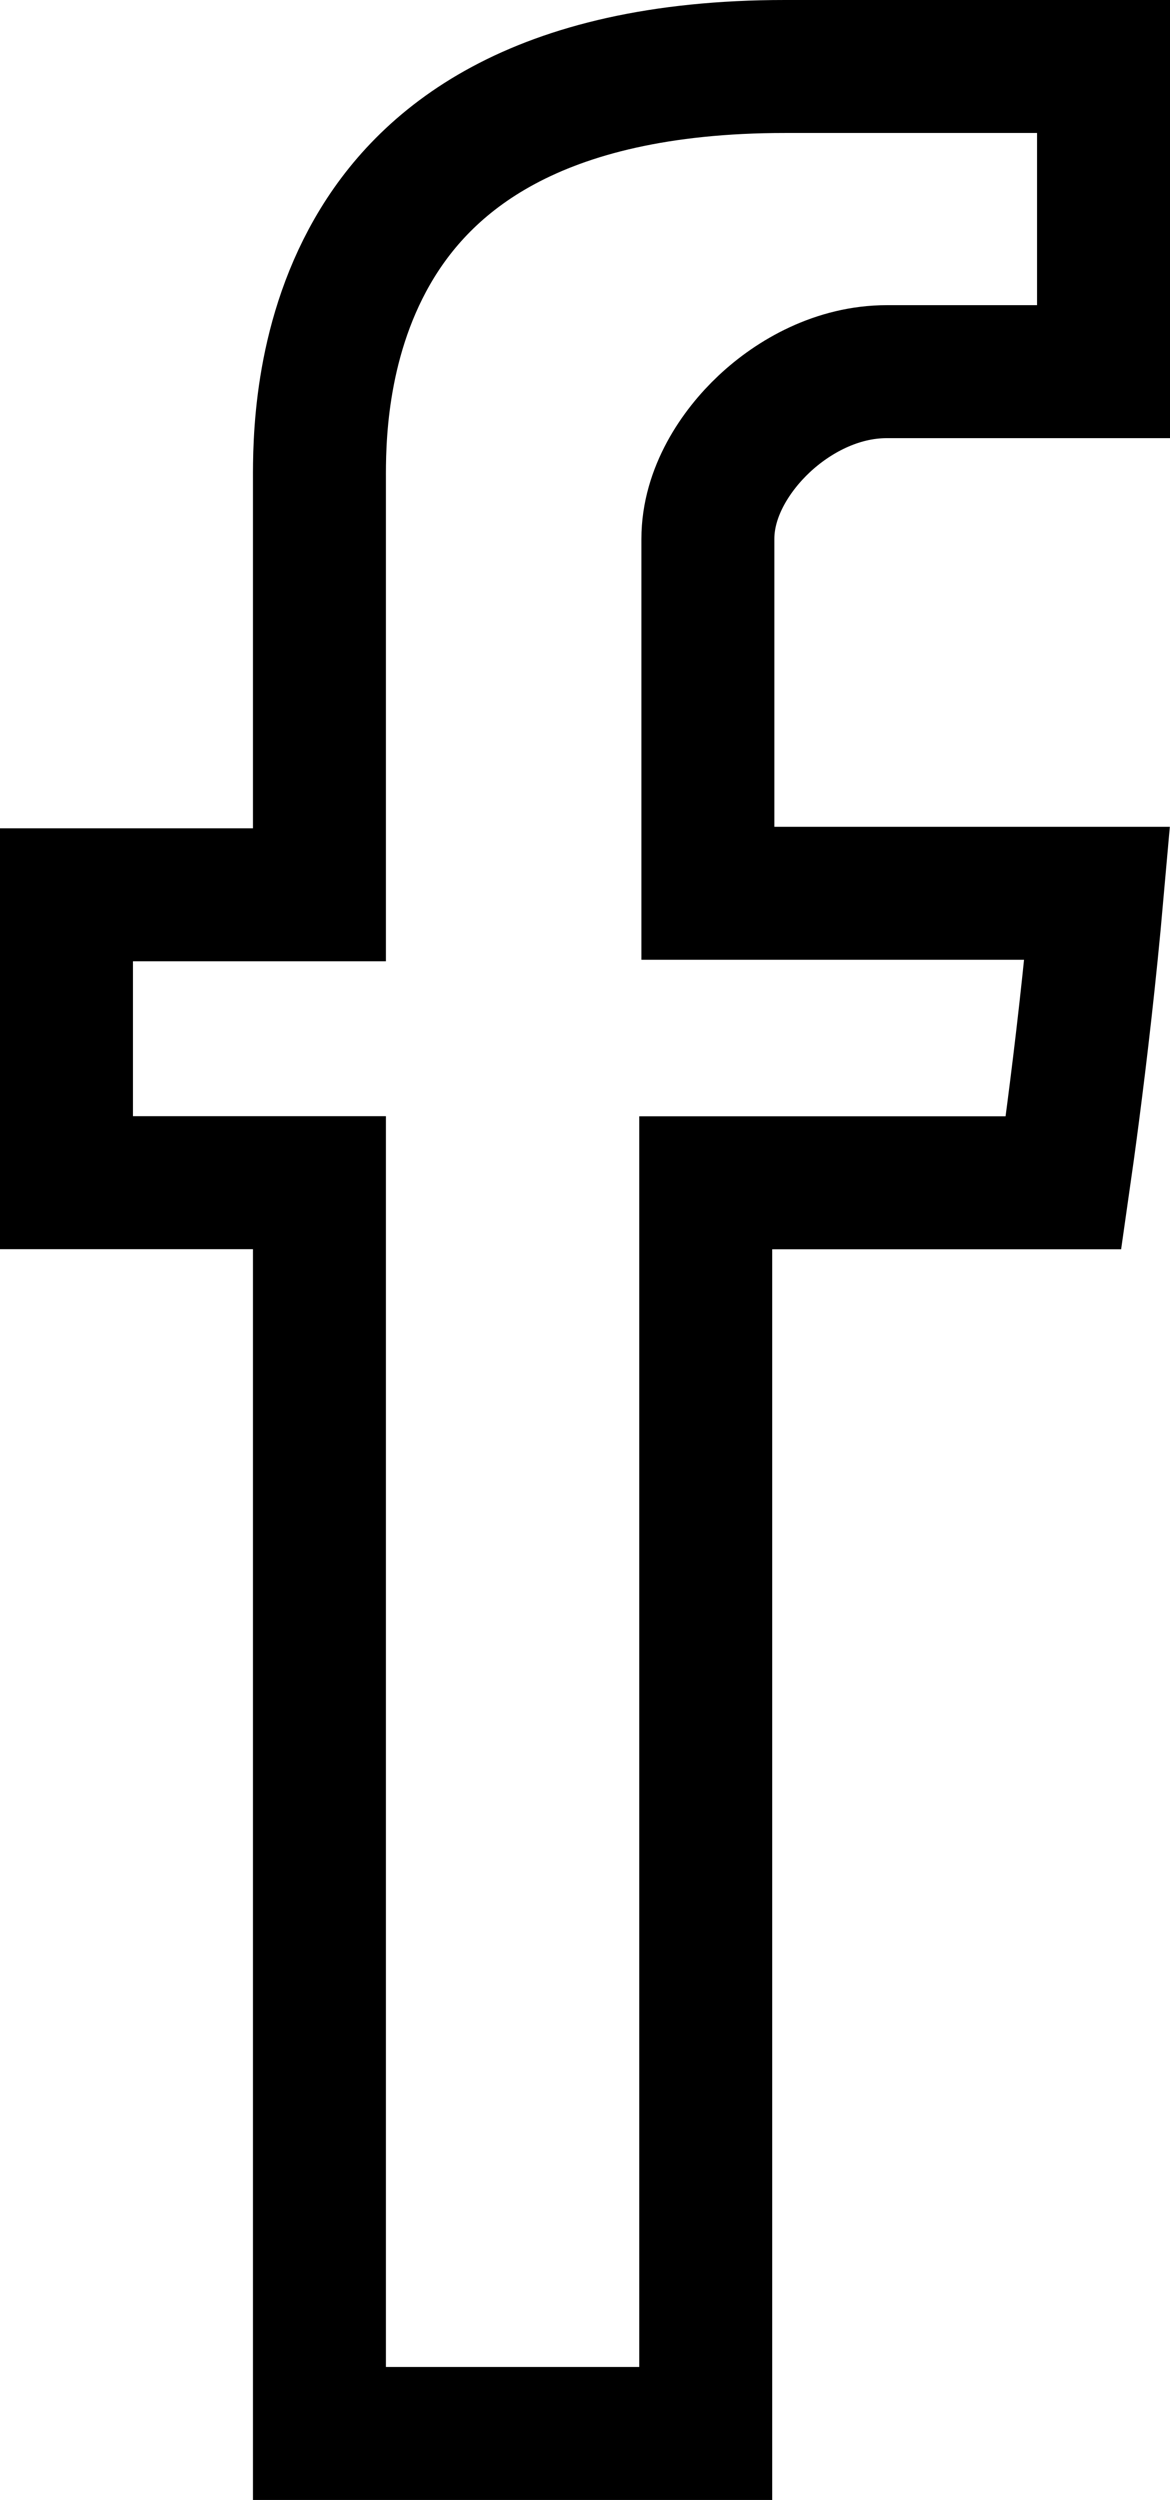 <svg width="88" height="188" viewBox="0 0 88 188" fill="none" xmlns="http://www.w3.org/2000/svg">
<path d="M19.026 67.29H24.026V62.29V36.406C24.026 36.32 24.026 36.227 24.026 36.128C24.02 33.439 24.002 25.891 28.002 18.918C31.871 12.173 40.086 5 59.054 5H83V27.949H66.706C62.953 27.949 59.673 29.817 57.472 31.883C55.372 33.853 53.242 36.976 53.242 40.531V62.177V67.177H58.242H82.526C81.979 73.362 81.303 79.118 80.715 83.642C80.449 85.693 80.201 87.487 79.991 88.948H58.081H53.081V93.948V183H24.026V93.939V88.939H19.026H5V67.29H19.026Z" stroke="black" stroke-width="10"/>
</svg>
